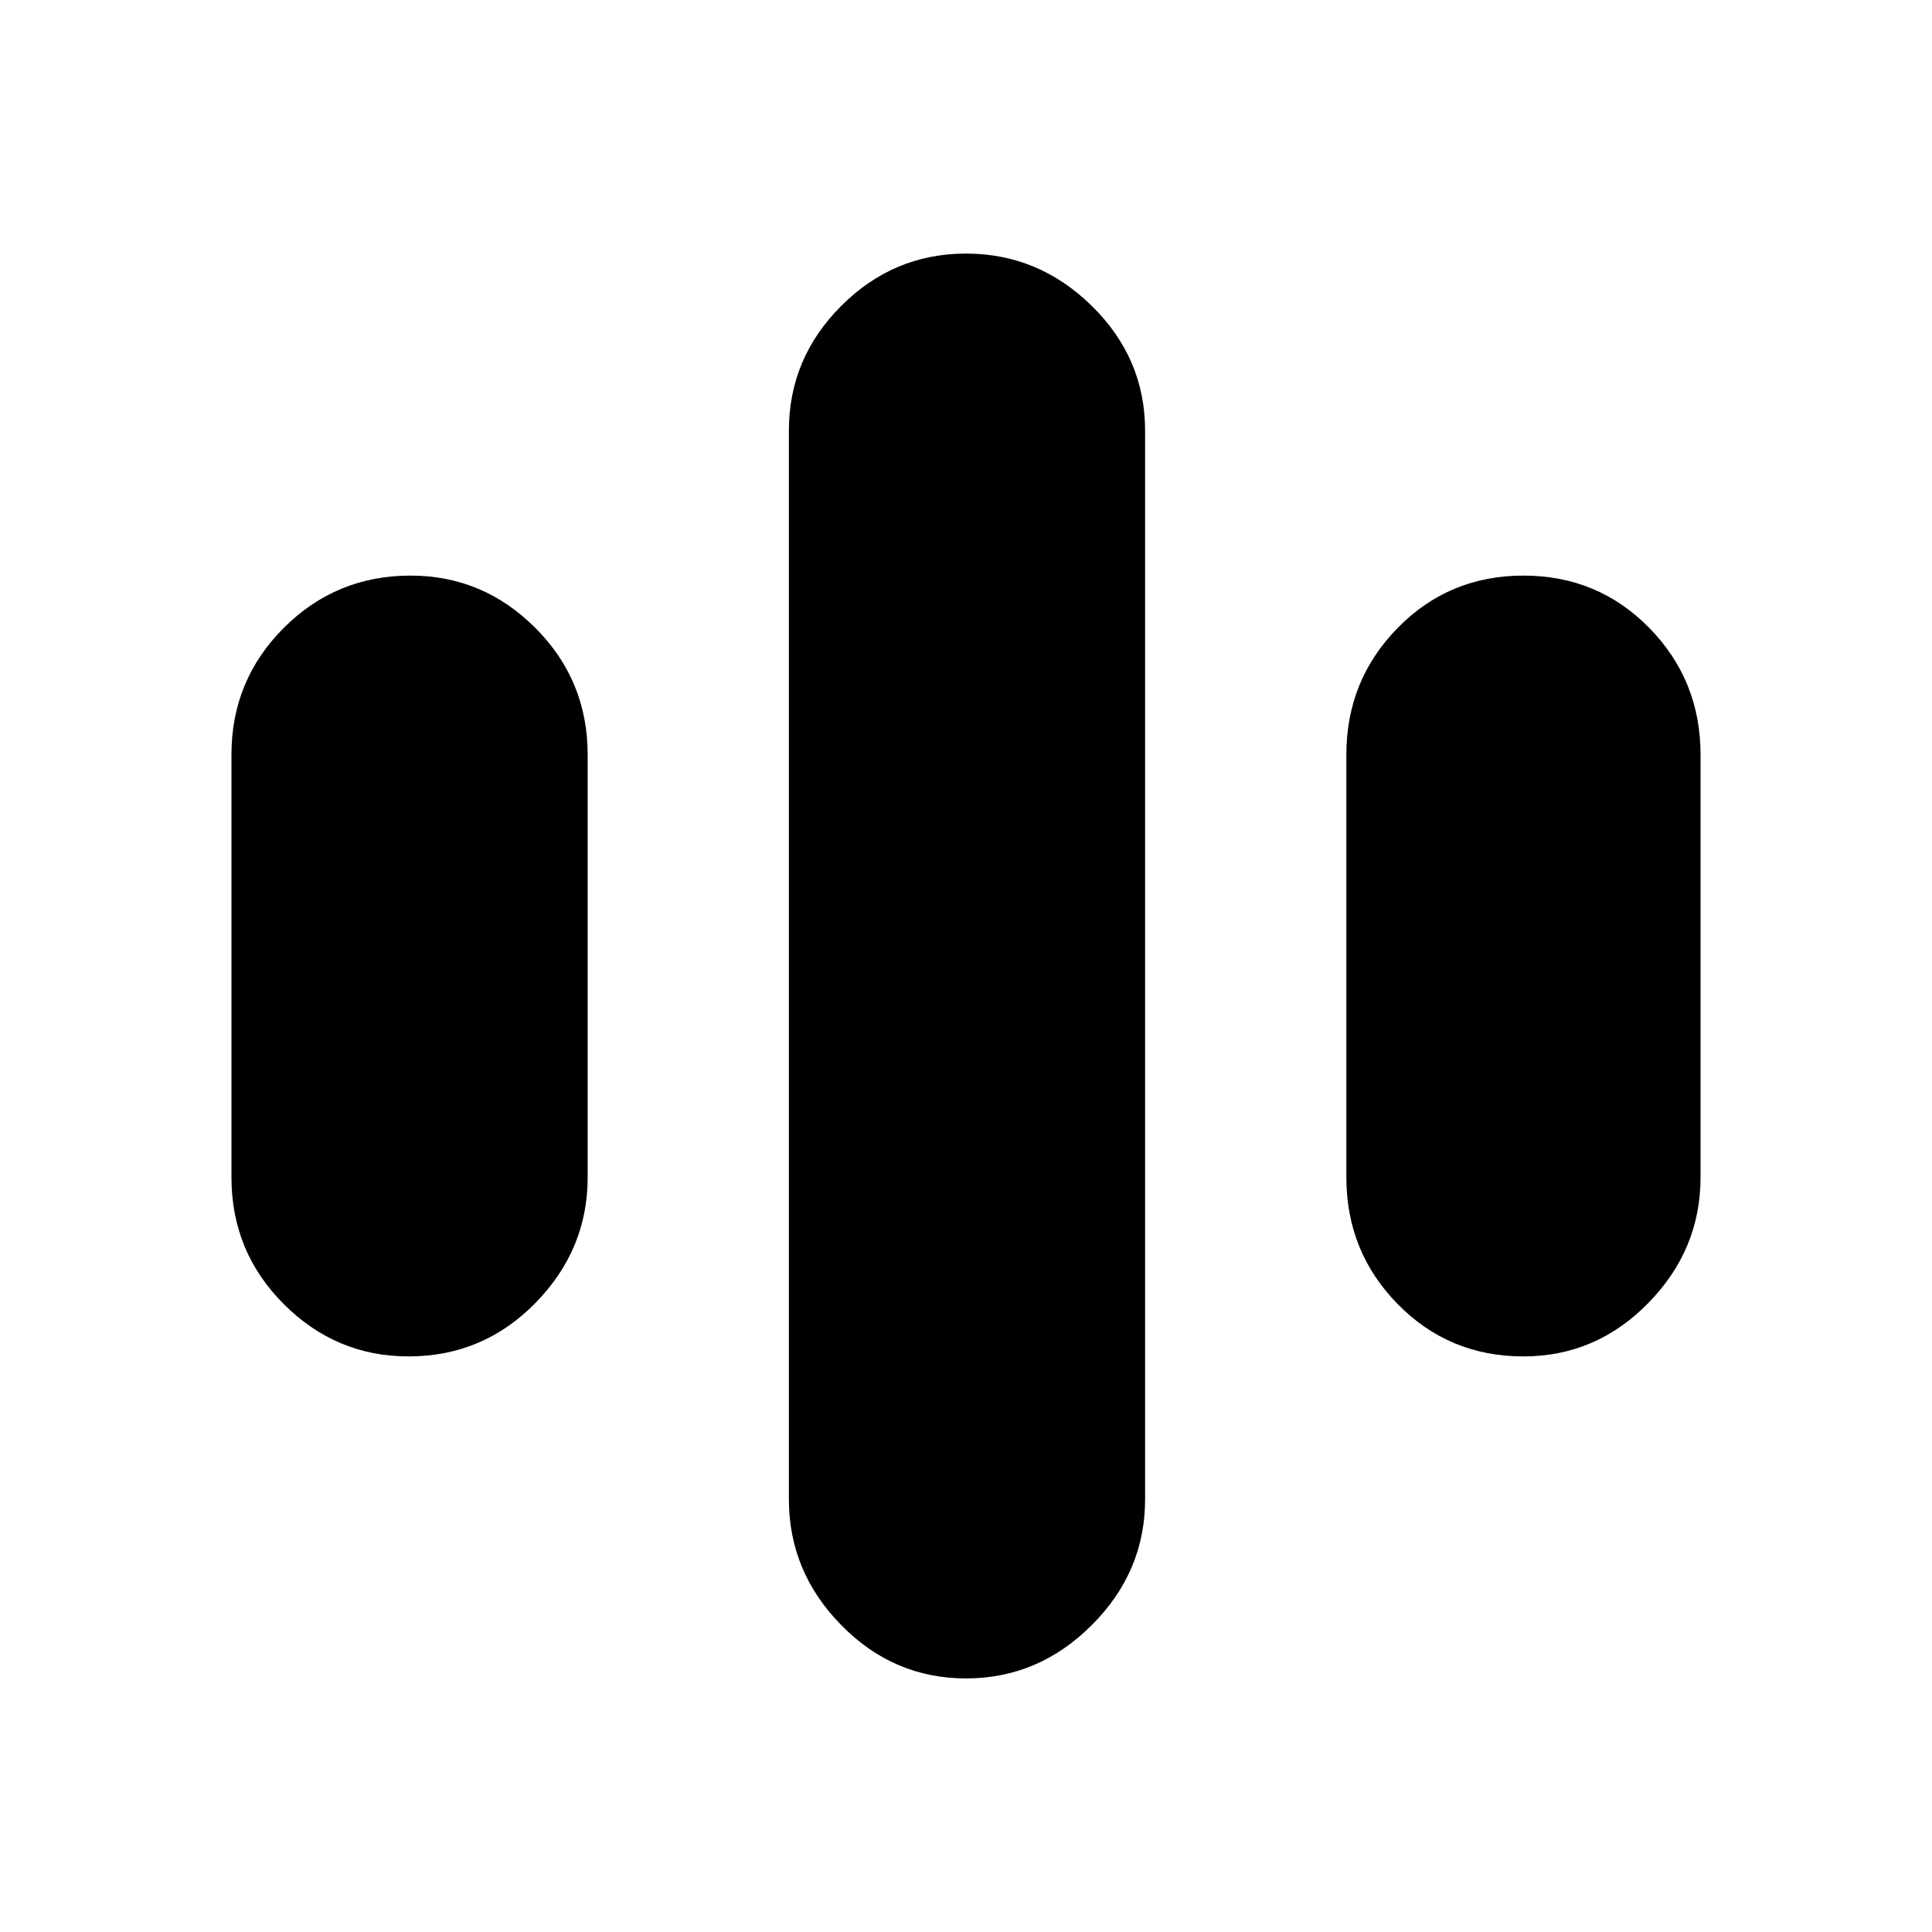 <svg xmlns="http://www.w3.org/2000/svg" height="40" width="40"><path d="M8.458 28.083Q6.958 28.083 5.875 27Q4.792 25.917 4.792 24.375V15.625Q4.792 14.083 5.875 13Q6.958 11.917 8.5 11.917Q10 11.917 11.083 13Q12.167 14.083 12.167 15.625V24.375Q12.167 25.875 11.083 26.979Q10 28.083 8.458 28.083ZM31.542 28.083Q30 28.083 28.938 27Q27.875 25.917 27.875 24.375V15.625Q27.875 14.083 28.938 13Q30 11.917 31.542 11.917Q33.083 11.917 34.146 13Q35.208 14.083 35.208 15.625V24.375Q35.208 25.875 34.125 26.979Q33.042 28.083 31.542 28.083ZM20 34.75Q18.5 34.75 17.417 33.646Q16.333 32.542 16.333 31.042V8.917Q16.333 7.417 17.417 6.333Q18.5 5.25 20 5.25Q21.5 5.25 22.604 6.333Q23.708 7.417 23.708 8.917V31.042Q23.708 32.542 22.604 33.646Q21.5 34.75 20 34.75Z"/></svg>